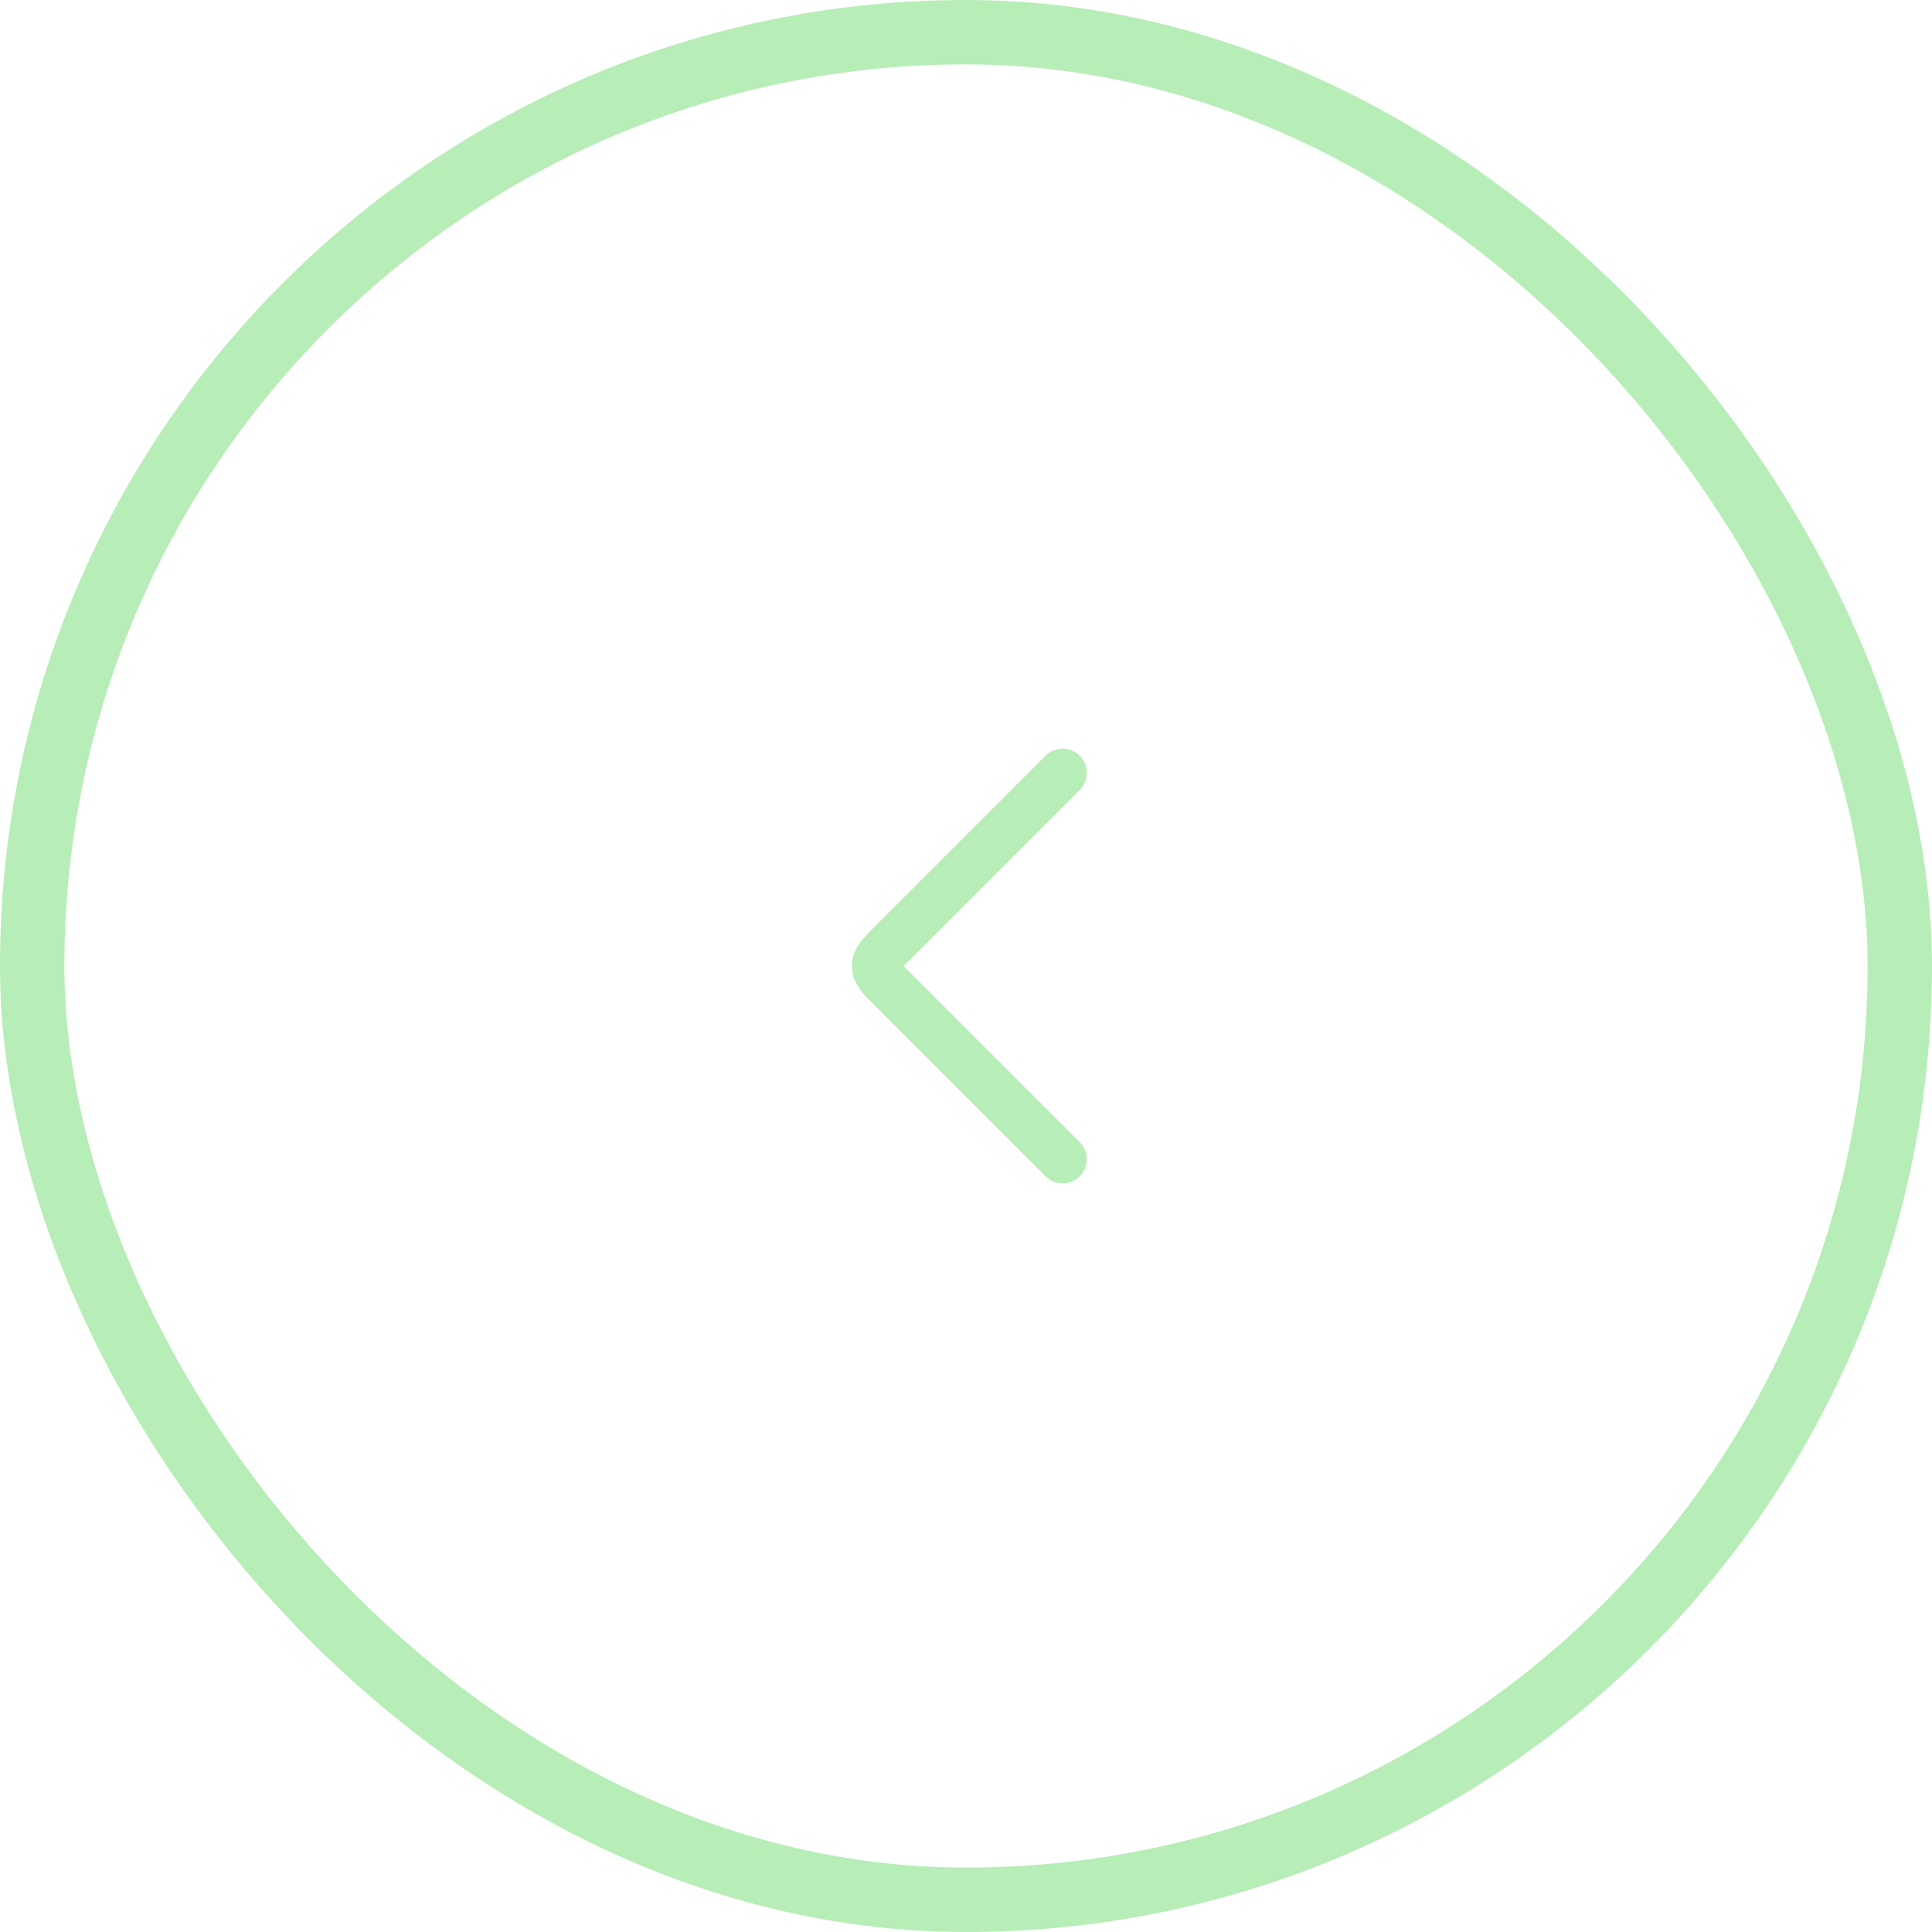 <svg width="60" height="60" viewBox="0 0 60 60" fill="none" xmlns="http://www.w3.org/2000/svg">
<g opacity="0.3">
<rect x="1" y="1" width="58" height="58" rx="29" stroke="#0DC309" stroke-width="2"/>
<path d="M33 24L27.707 29.293C27.374 29.626 27.207 29.793 27.207 30C27.207 30.207 27.374 30.374 27.707 30.707L33 36" stroke="#0DC309" stroke-width="1.5" stroke-linecap="round" stroke-linejoin="round"/>
</g>
</svg>
